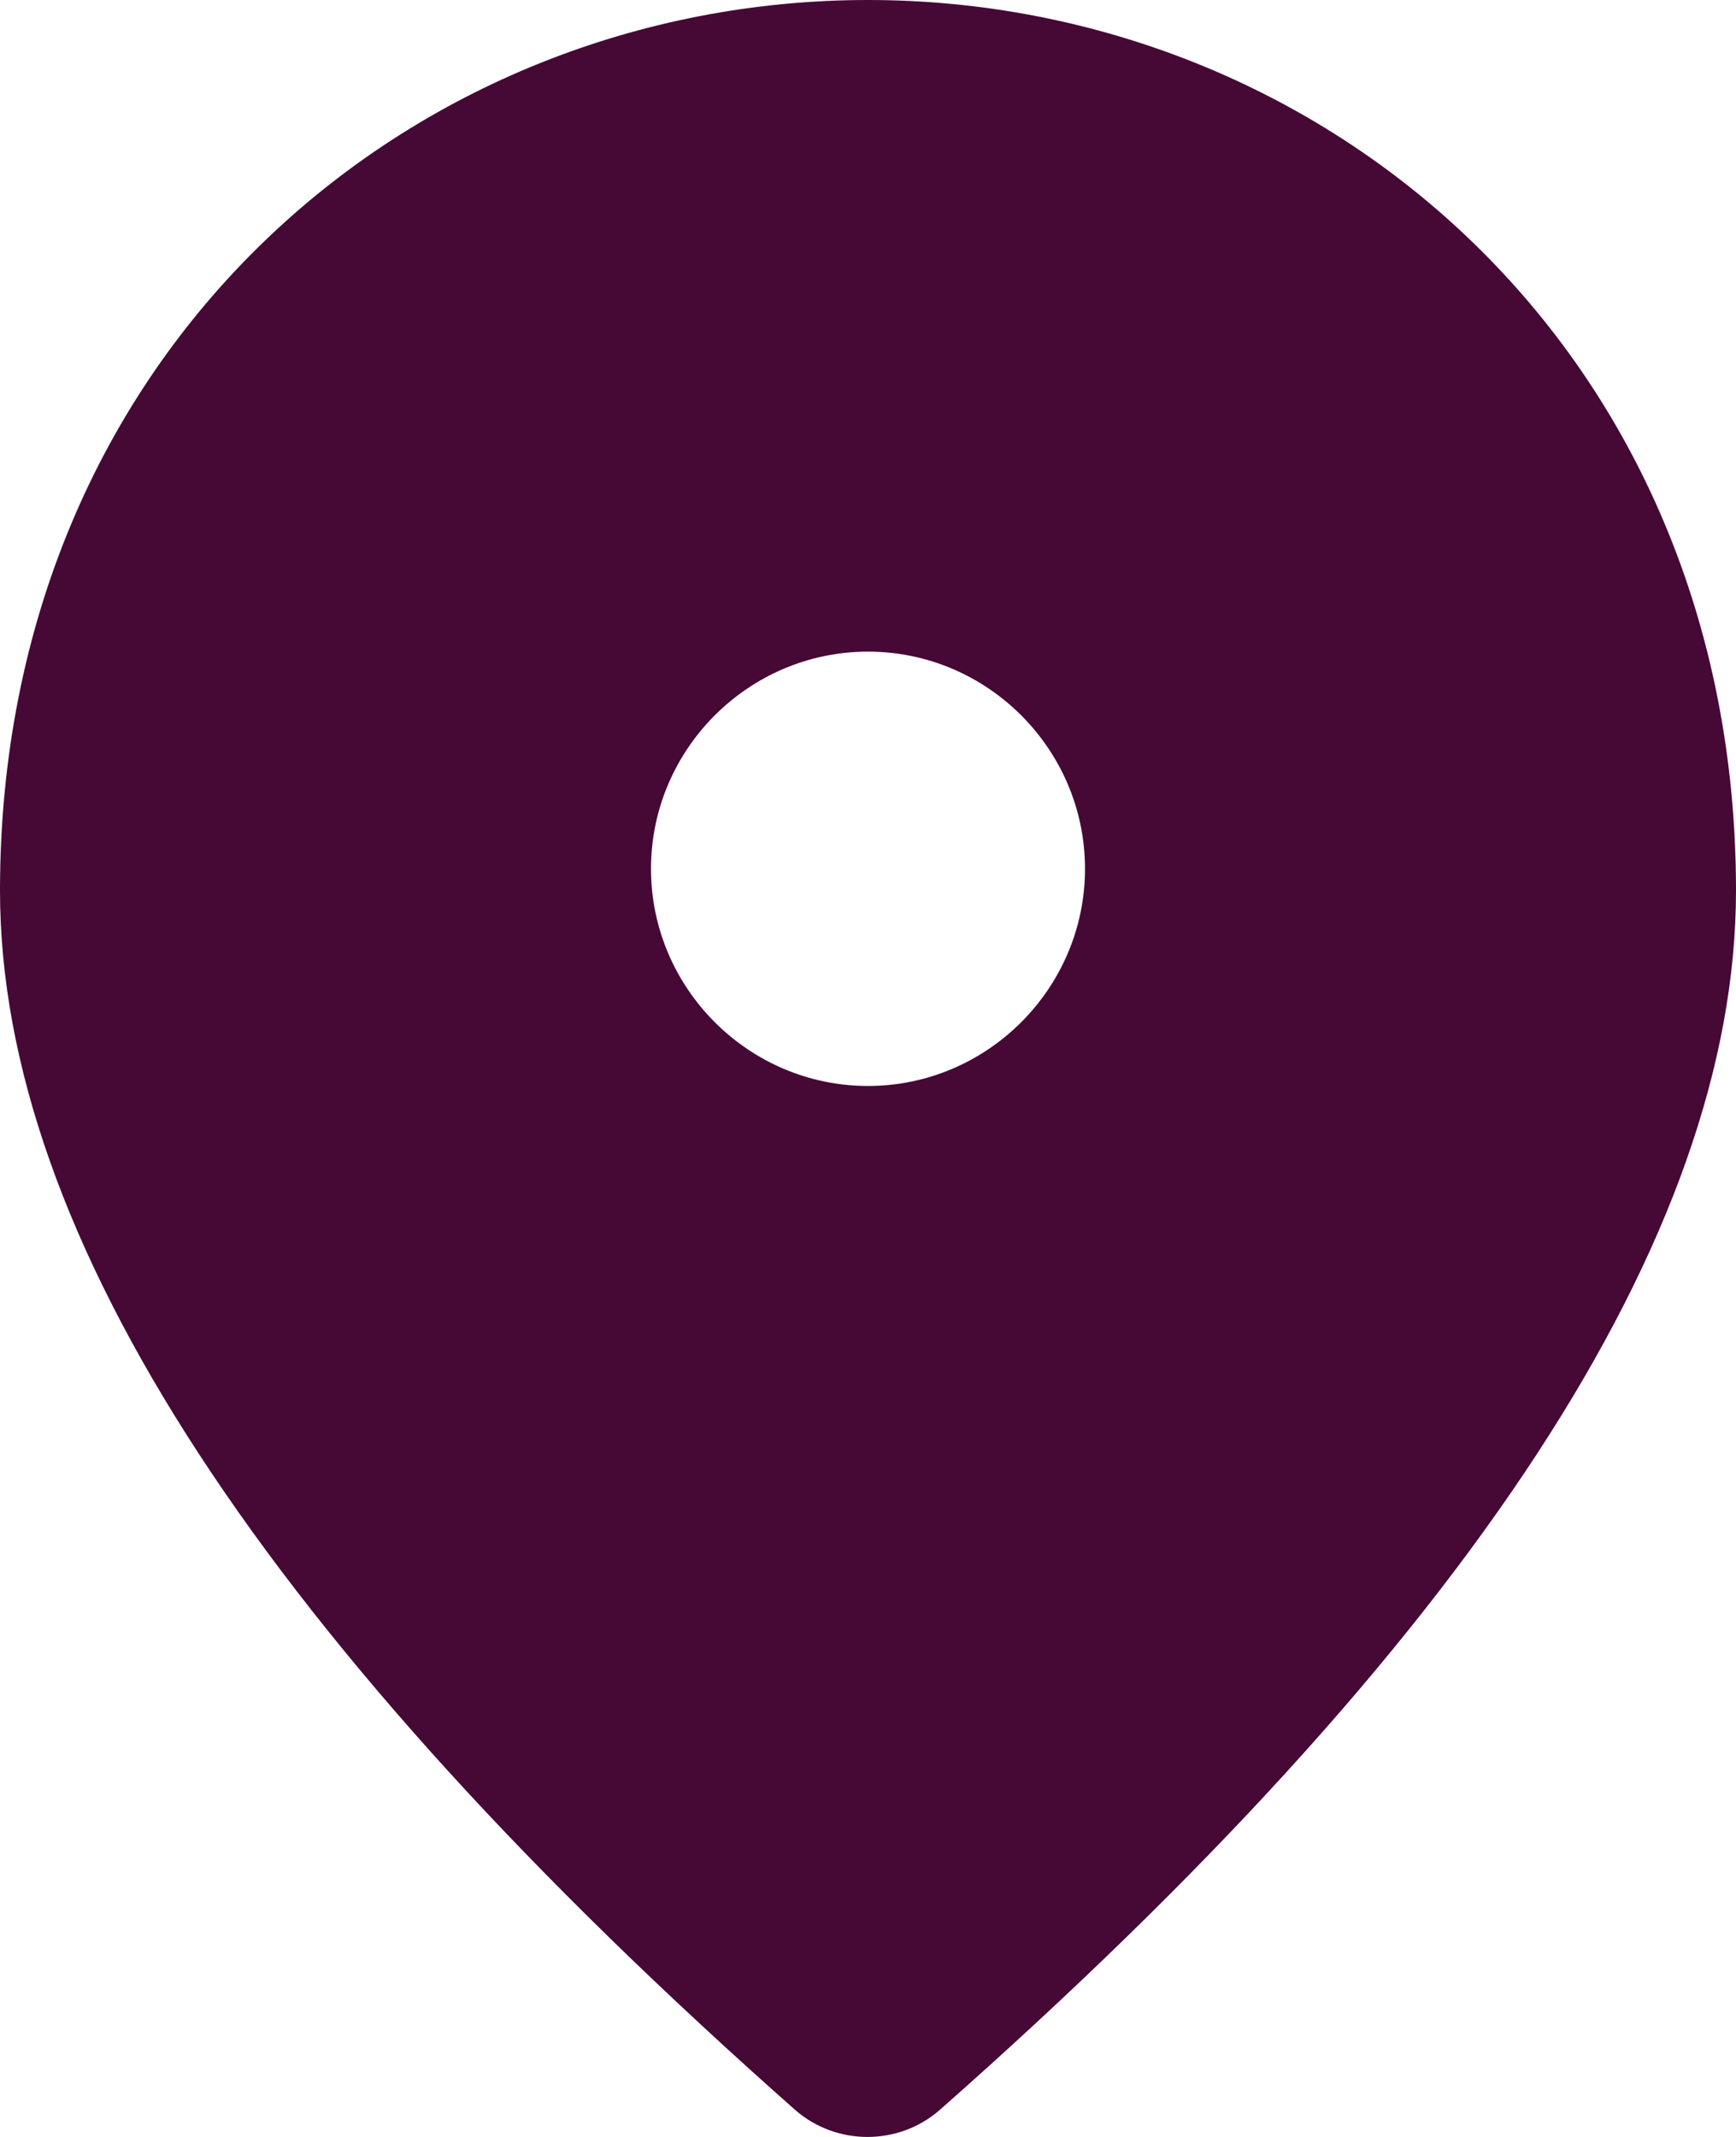 <svg width="13" height="16" viewBox="0 0 13 16" fill="none" xmlns="http://www.w3.org/2000/svg">
<path d="M6.5 8.131C7.394 8.131 8.125 7.399 8.125 6.505C8.125 5.61 7.394 4.879 6.5 4.879C5.606 4.879 4.875 5.61 4.875 6.505C4.875 7.399 5.606 8.131 6.5 8.131ZM6.5 0C9.912 0 13 2.618 13 6.668C13 9.253 11.009 12.294 7.036 15.799C6.728 16.067 6.264 16.067 5.956 15.799C1.991 12.294 0 9.253 0 6.668C0 2.618 3.087 0 6.5 0Z" fill="#460935"/>
</svg>

